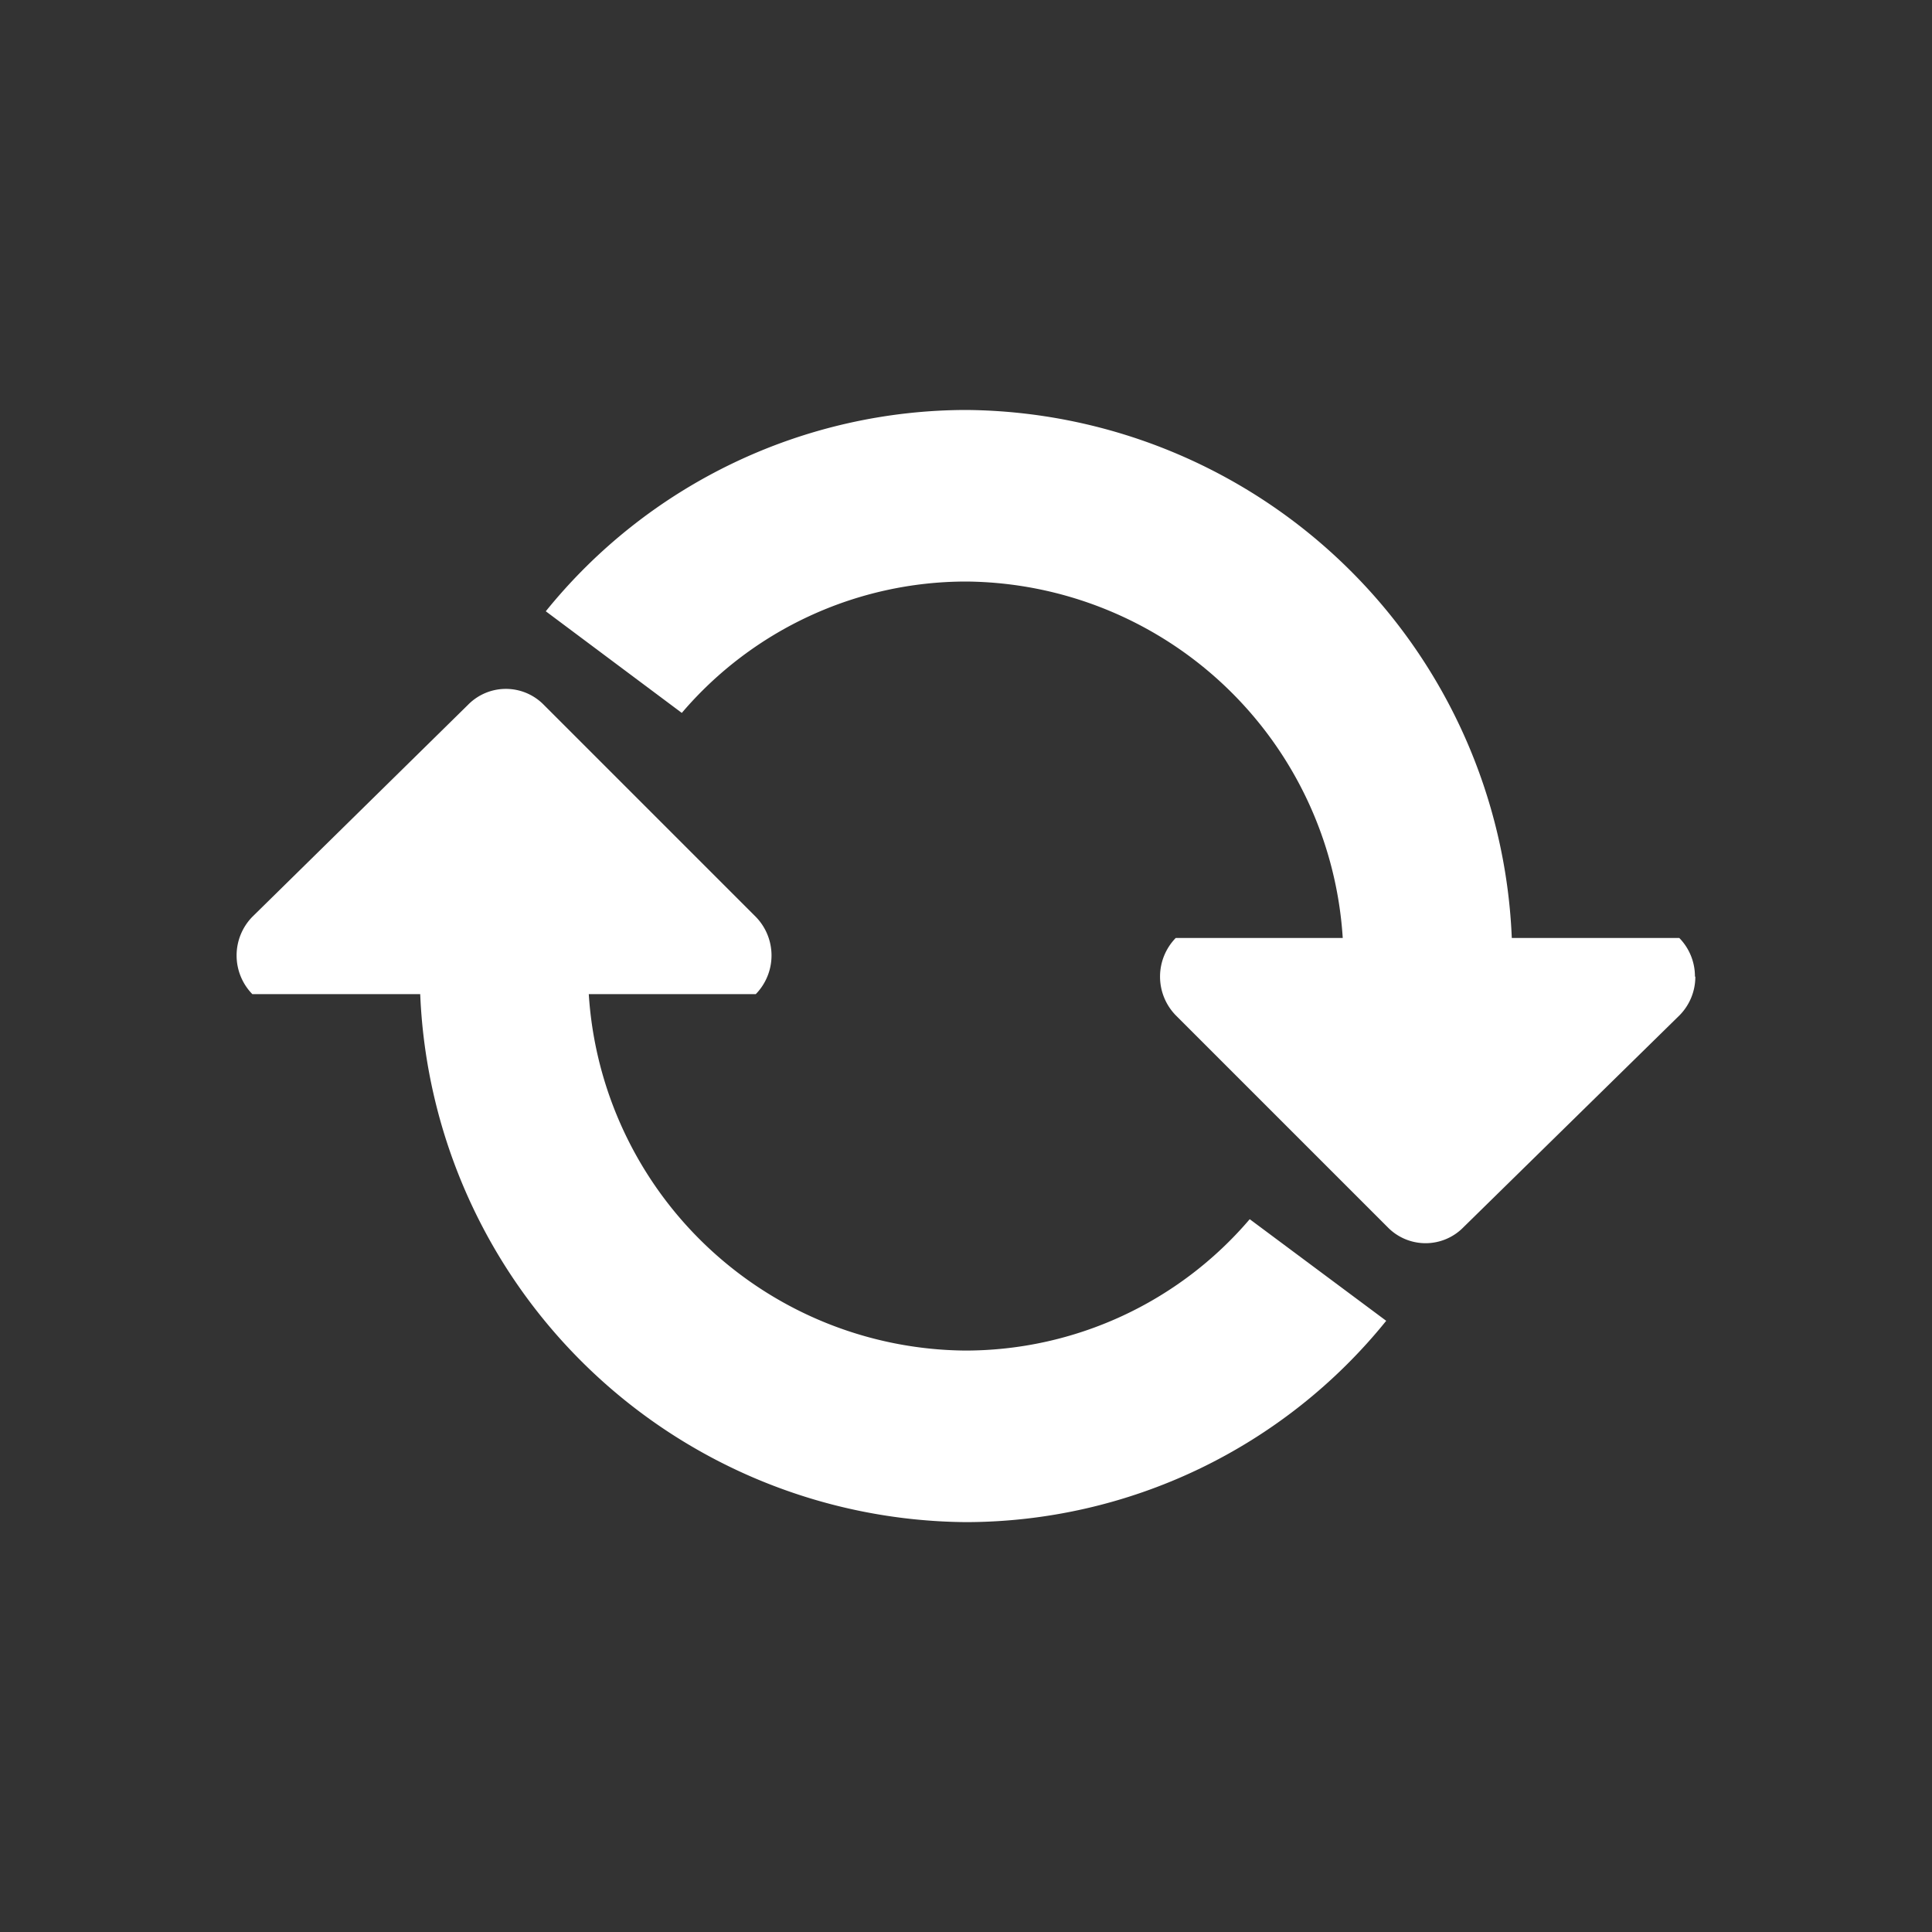 <svg xmlns="http://www.w3.org/2000/svg" width="20" height="20" viewBox="0 0 20 20">
  <rect x="0" y="0" width="20" height="20" fill="#333333" stroke="none"/>
  <g id="Group_198" data-name="Group 198" transform="translate(-3485 -513)">
    <rect id="Rectangle_145" data-name="Rectangle 145" width="20" height="20" transform="translate(3485 513)" fill="none"/>
    <g id="Group_197" data-name="Group 197" transform="translate(3487.451 517.244)">
      <path id="Path_475" data-name="Path 475" d="M116.2,89.85a.568.568,0,0,1-.163.4L113.8,92.444a.548.548,0,0,1-.785,0l-2.194-2.194a.574.574,0,0,1,0-.8h1.729a3.939,3.939,0,0,0-3.9-3.69,3.87,3.87,0,0,0-2.942,1.36L104.3,86.068a5.605,5.605,0,0,1,4.354-2.084A5.7,5.7,0,0,1,114.3,89.45h1.734a.568.568,0,0,1,.162.4Zm-14.935.181H103a5.7,5.7,0,0,0,5.648,5.466A5.6,5.6,0,0,0,113,93.413l-1.413-1.052a3.87,3.87,0,0,1-2.942,1.36,3.939,3.939,0,0,1-3.9-3.69h1.729a.573.573,0,0,0,0-.8l-2.194-2.194a.549.549,0,0,0-.786,0l-2.232,2.194a.573.573,0,0,0,0,.8Z" transform="translate(-101.101 -83.984)" fill="#fff"/>
    </g>
  </g>
</svg>
